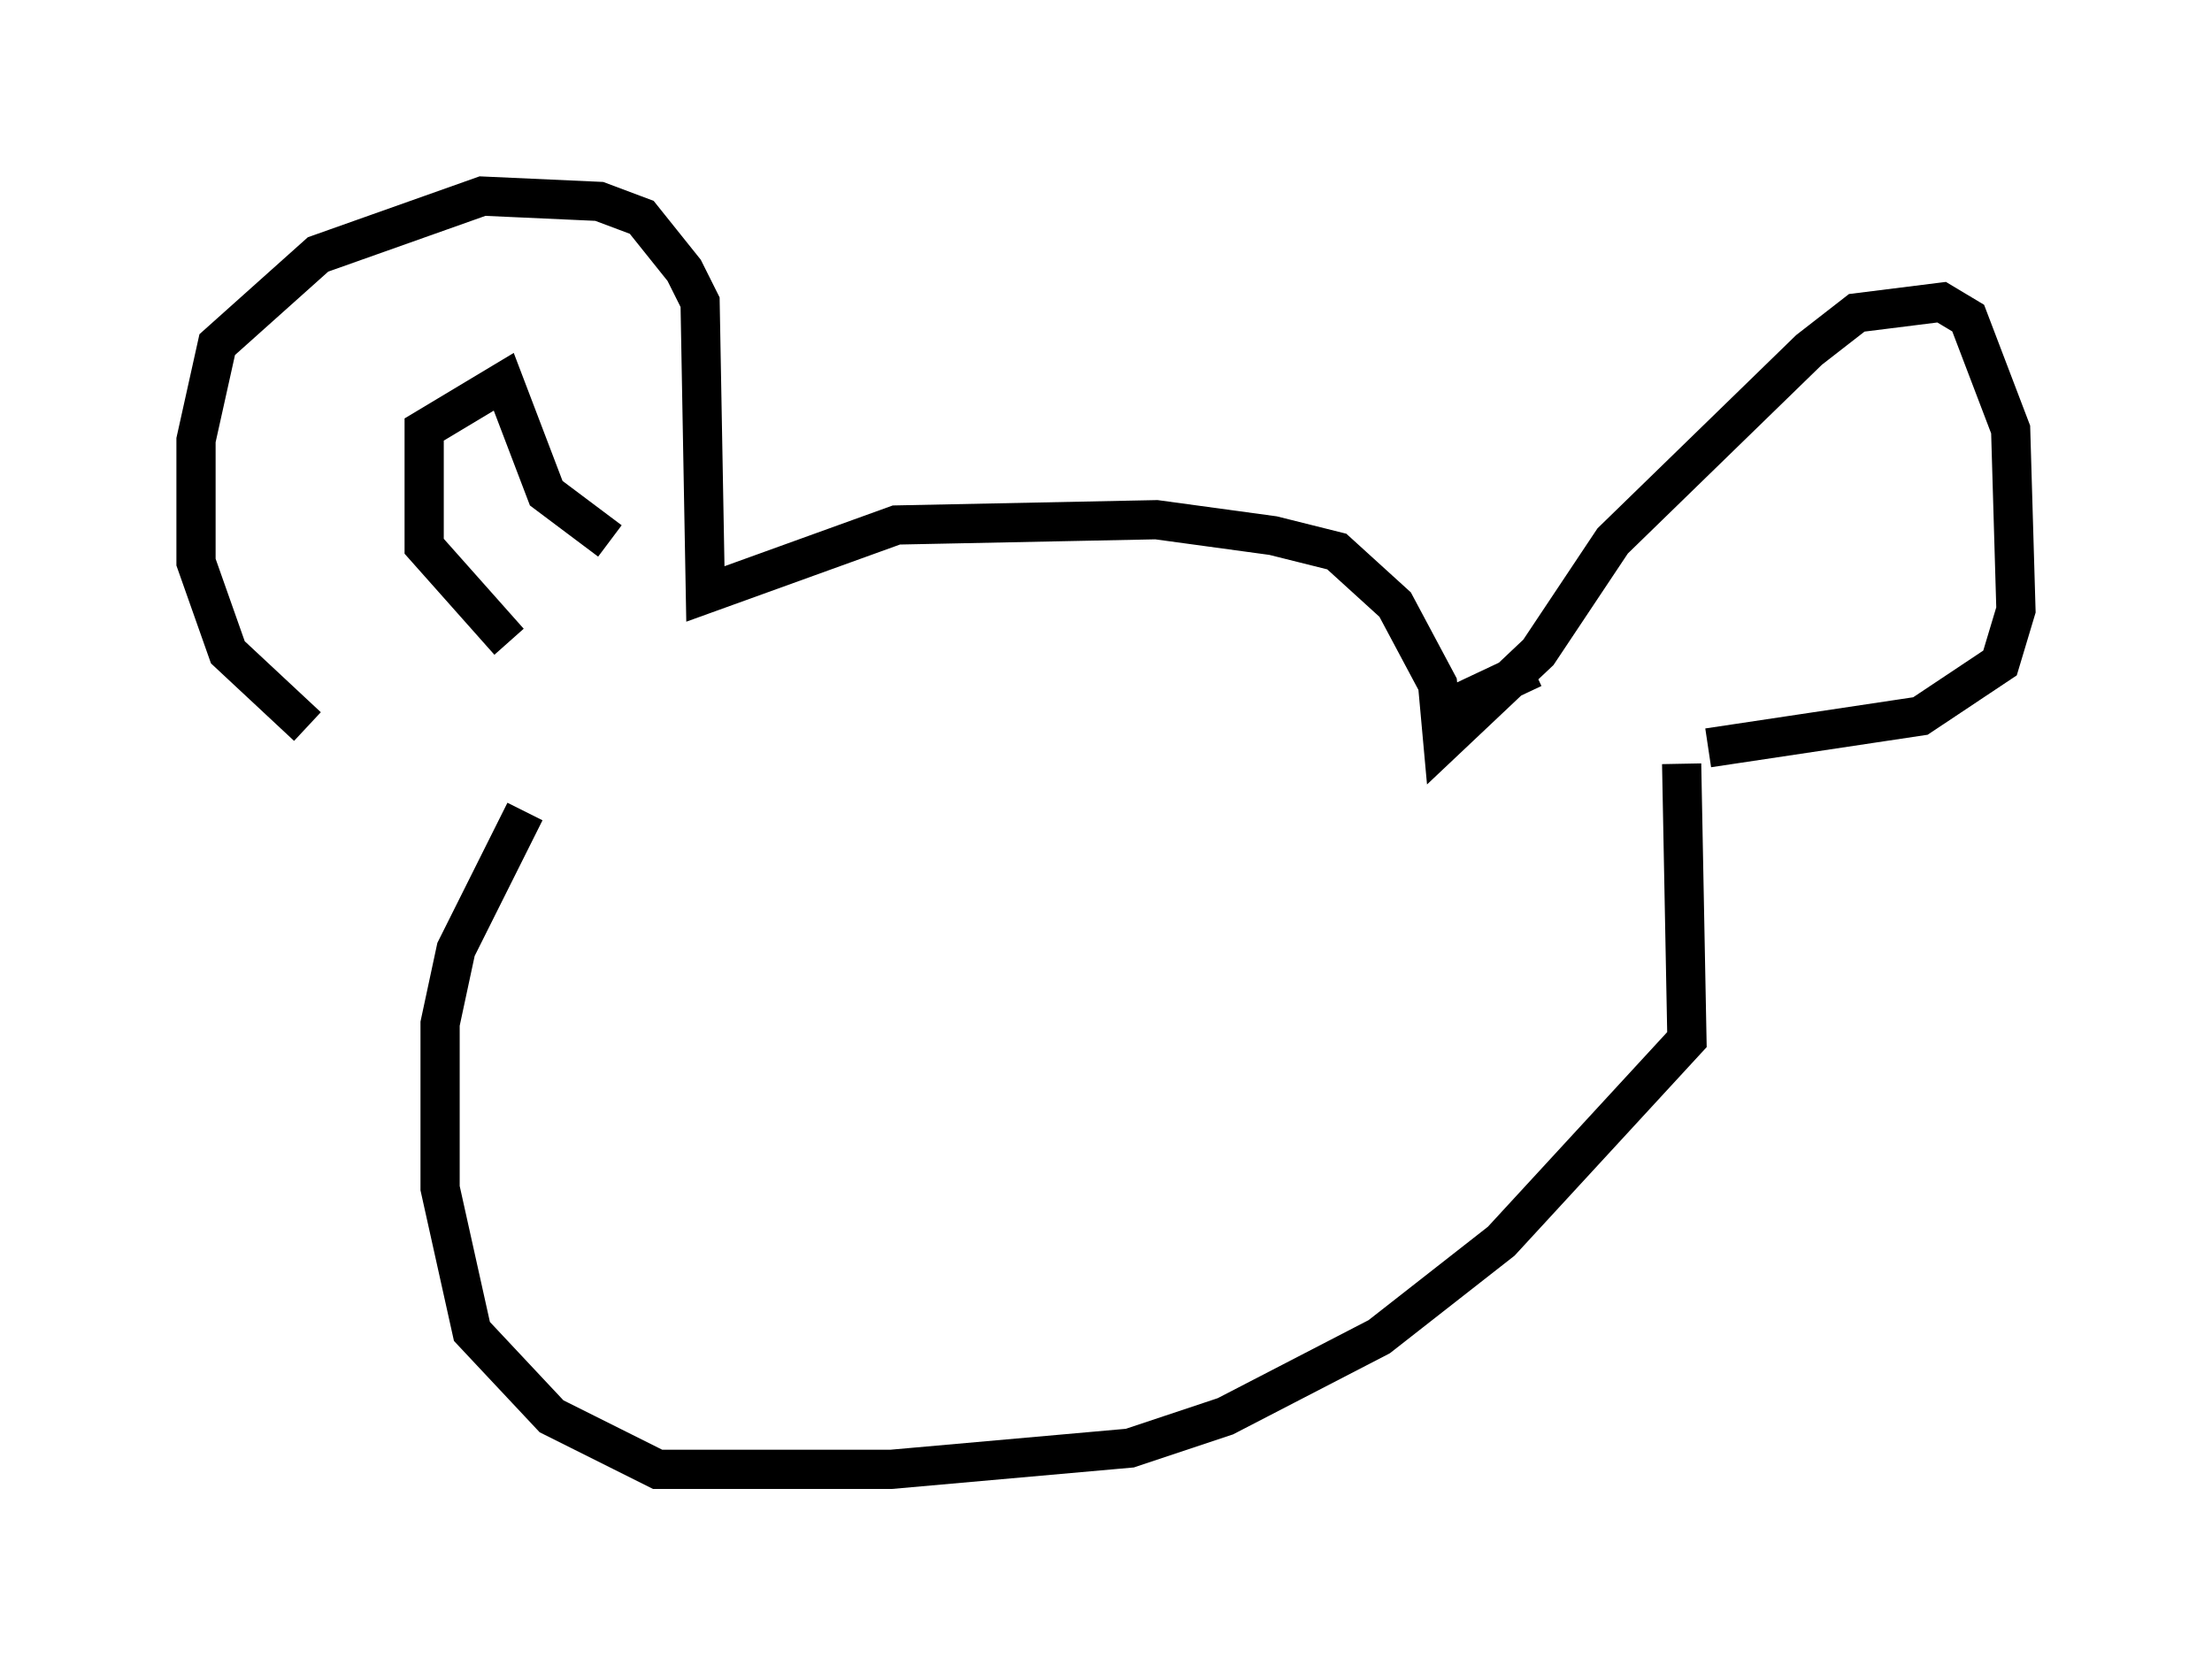 <?xml version="1.0" encoding="utf-8" ?>
<svg baseProfile="full" height="42.476" version="1.1" width="56.414" xmlns="http://www.w3.org/2000/svg" xmlns:ev="http://www.w3.org/2001/xml-events" xmlns:xlink="http://www.w3.org/1999/xlink"><defs /><rect fill="white" height="42.476" width="56.414" x="0" y="0" /><path d="M13.254, 20.832 m-5.413, -2.3 l-2.03, -1.894 -0.812, -2.3 l0.0, -3.112 0.541, -2.436 l2.571, -2.3 4.195, -1.488 l2.977, 0.135 1.083, 0.406 l1.083, 1.353 0.406, 0.812 l0.135, 7.442 4.871, -1.759 l6.631, -0.135 2.977, 0.406 l1.624, 0.406 1.488, 1.353 l1.083, 2.03 0.135, 1.488 l2.436, -2.3 1.894, -2.842 l5.007, -4.871 1.218, -0.947 l2.165, -0.271 0.677, 0.406 l1.083, 2.842 0.135, 4.601 l-0.406, 1.353 -2.03, 1.353 l-5.413, 0.812 m-0.677, 0.406 l0.135, 7.036 -4.736, 5.142 l-3.112, 2.436 -3.924, 2.03 l-2.436, 0.812 -6.089, 0.541 l-5.954, 0.0 -2.706, -1.353 l-2.03, -2.165 -0.812, -3.654 l0.0, -4.195 0.406, -1.894 l1.759, -3.518 m-0.406, -4.33 l-2.165, -2.436 0.0, -2.977 l2.03, -1.218 1.083, 2.842 l1.624, 1.218 m21.245, 4.33 l2.3, -1.083 " fill="none" stroke="black" stroke-width="1" /></svg>